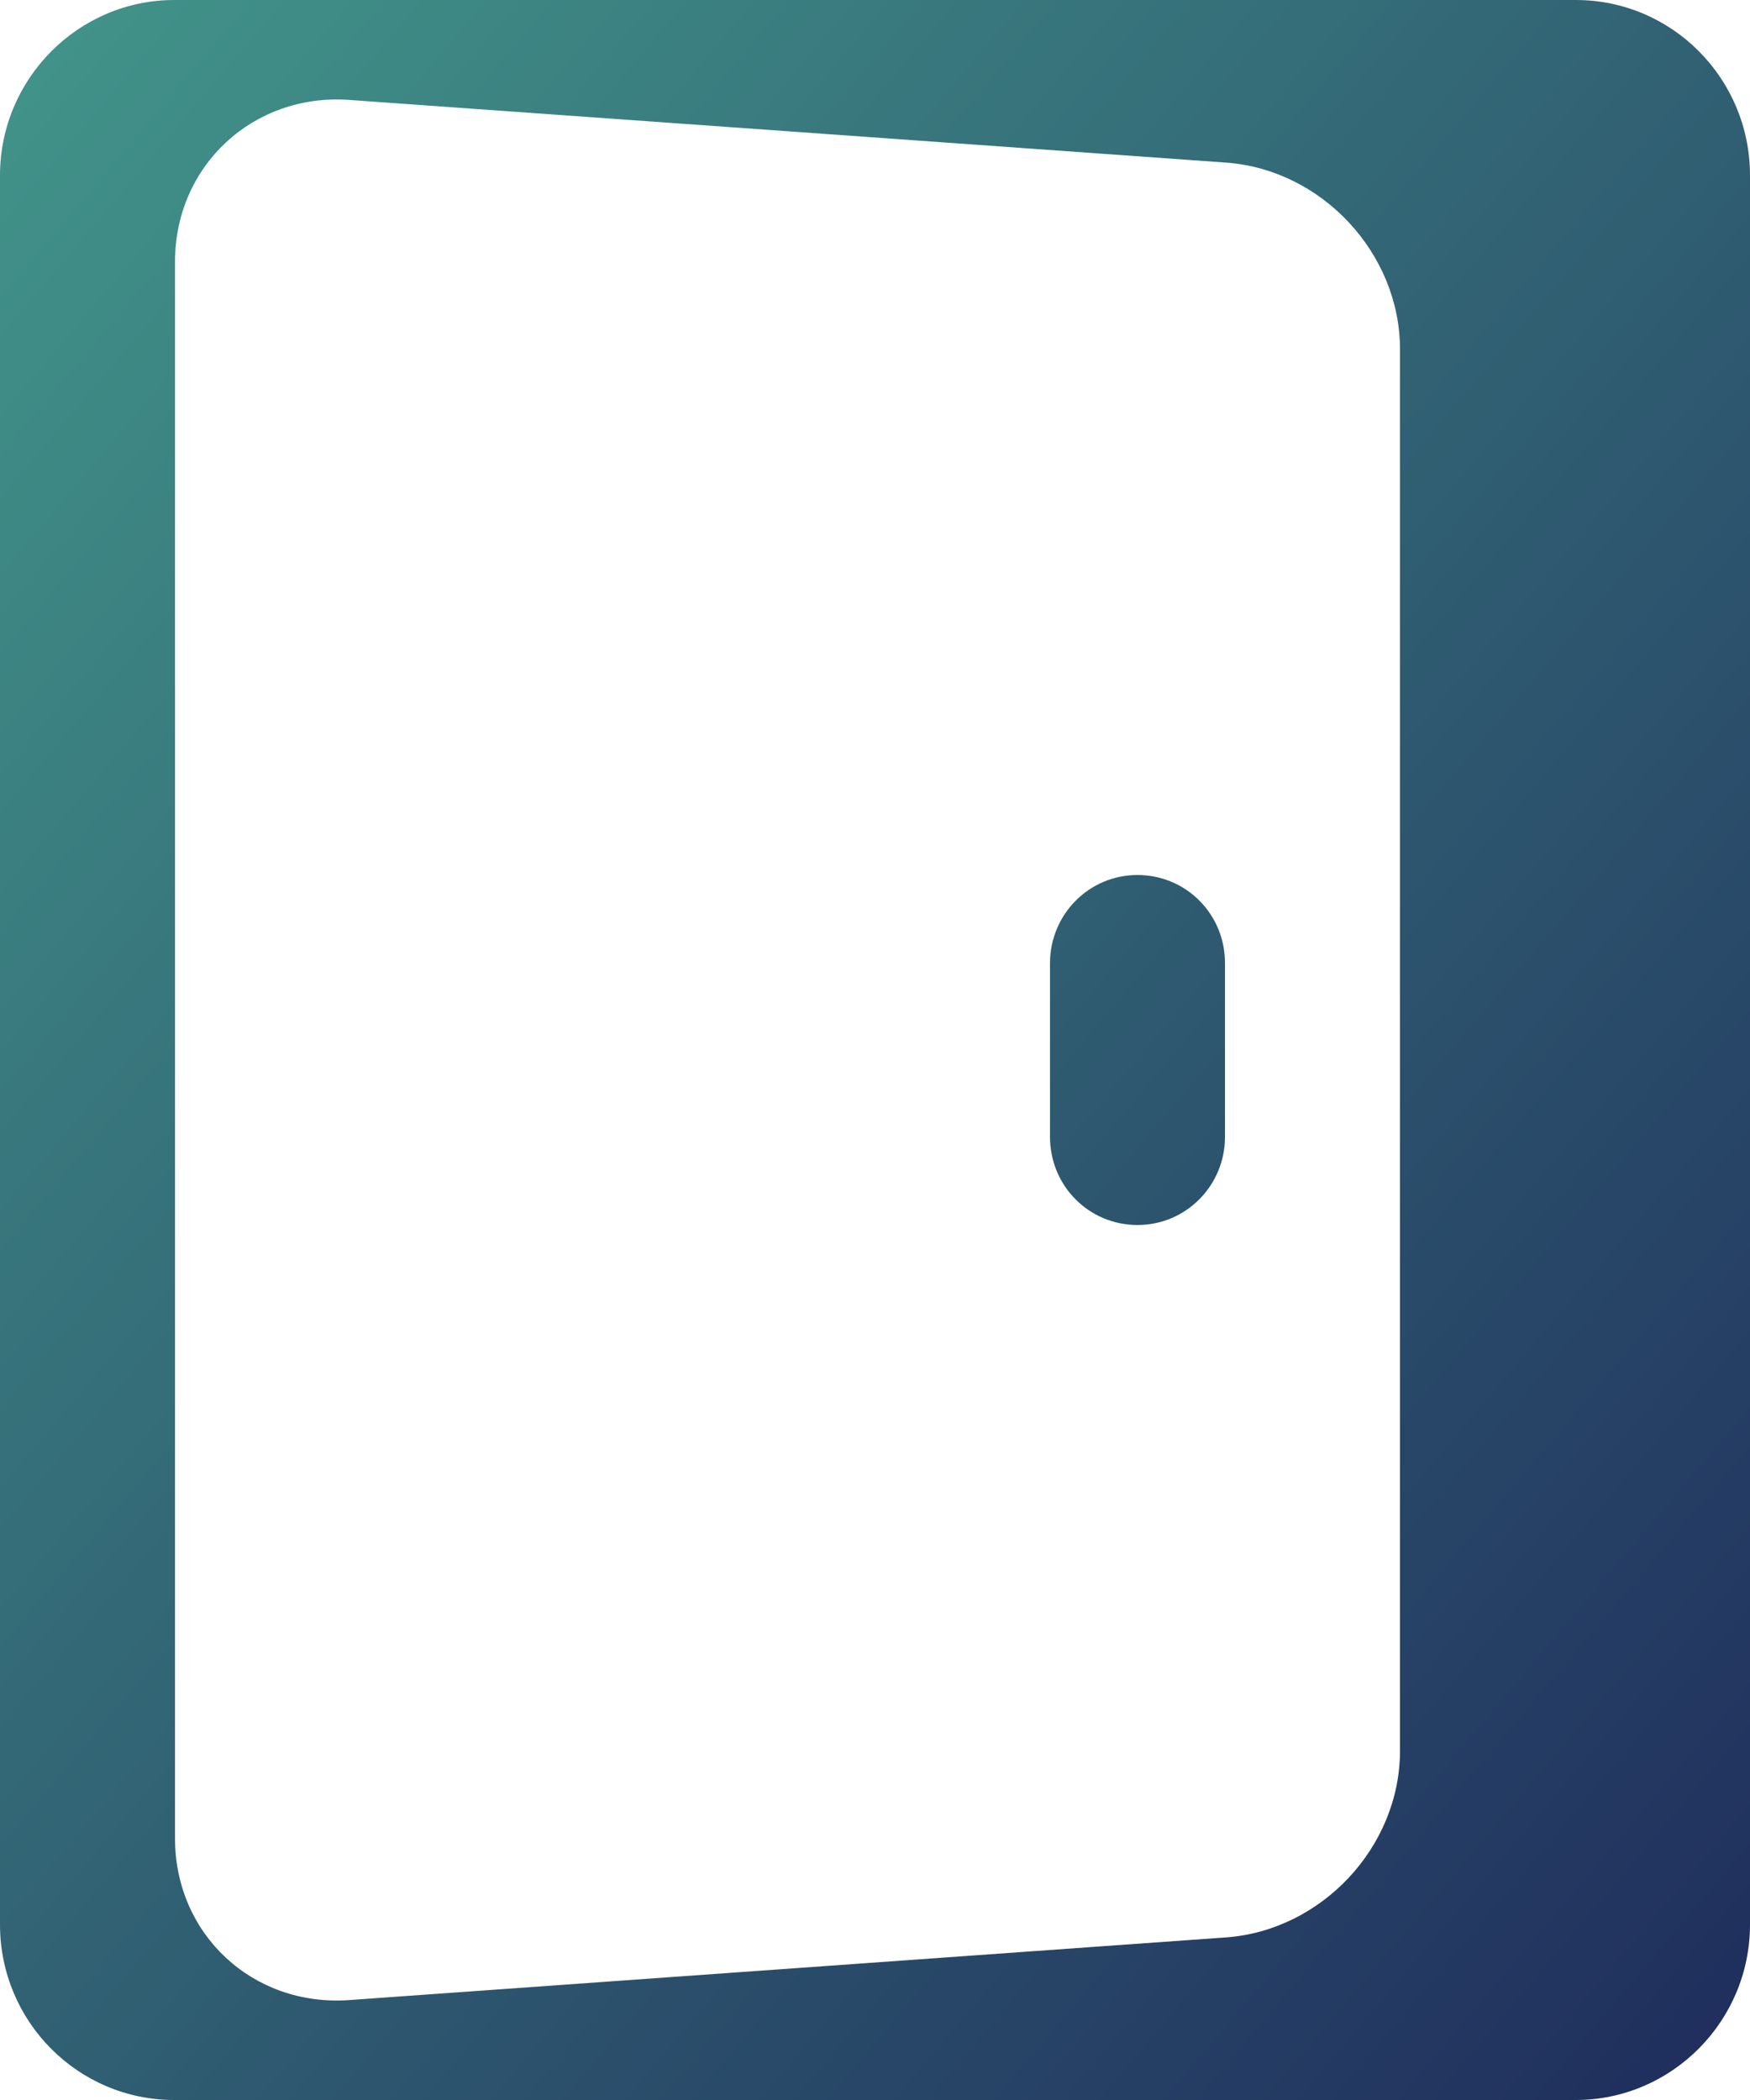 <?xml version="1.0" encoding="UTF-8"?>
<svg width="20px" height="24px" viewBox="0 0 20 24" version="1.1" xmlns="http://www.w3.org/2000/svg" xmlns:xlink="http://www.w3.org/1999/xlink">
    <!-- Generator: Sketch 47.1 (45422) - http://www.bohemiancoding.com/sketch -->
    <title>房间</title>
    <desc>Created with Sketch.</desc>
    <defs>
        <linearGradient x1="0%" y1="0%" x2="100%" y2="100%" id="linearGradient-1">
            <stop stop-color="#42958A" offset="0%"></stop>
            <stop stop-color="#1F2C5C" offset="100%"></stop>
        </linearGradient>
    </defs>
    <g id="Page-1" stroke="none" stroke-width="1" fill="none" fill-rule="evenodd">
        <g id="首页" transform="translate(-1415, -383)" fill="url(#linearGradient-1)">
            <g id="弹开订酒店">
                <g id="房间" transform="translate(1390, 365)">
                    <path d="M25,20.005 C25,18.898 25.898,18 26.991,18 L43.009,18 C44.109,18 45,18.897 45,20.005 L45,39.995 C45,41.102 44.102,42 43.009,42 L26.991,42 C25.891,42 25,41.103 25,39.995 L25,20.005 Z M27,20.991 L27,39.009 C27,40.11 27.891,40.936 28.991,40.858 L39.009,40.142 C40.103,40.064 41,39.109 41,38.009 L41,21.991 C41,20.898 40.109,19.936 39.009,19.858 L28.991,19.142 C27.897,19.064 27,19.891 27,20.991 Z M37,29.009 C37,28.452 37.444,28 38,28 C38.552,28 39,28.443 39,29.009 L39,30.991 C39,31.548 38.556,32 38,32 C37.448,32 37,31.557 37,30.991 L37,29.009 Z"></path>
                </g>
            </g>
        </g>
    </g>
</svg>